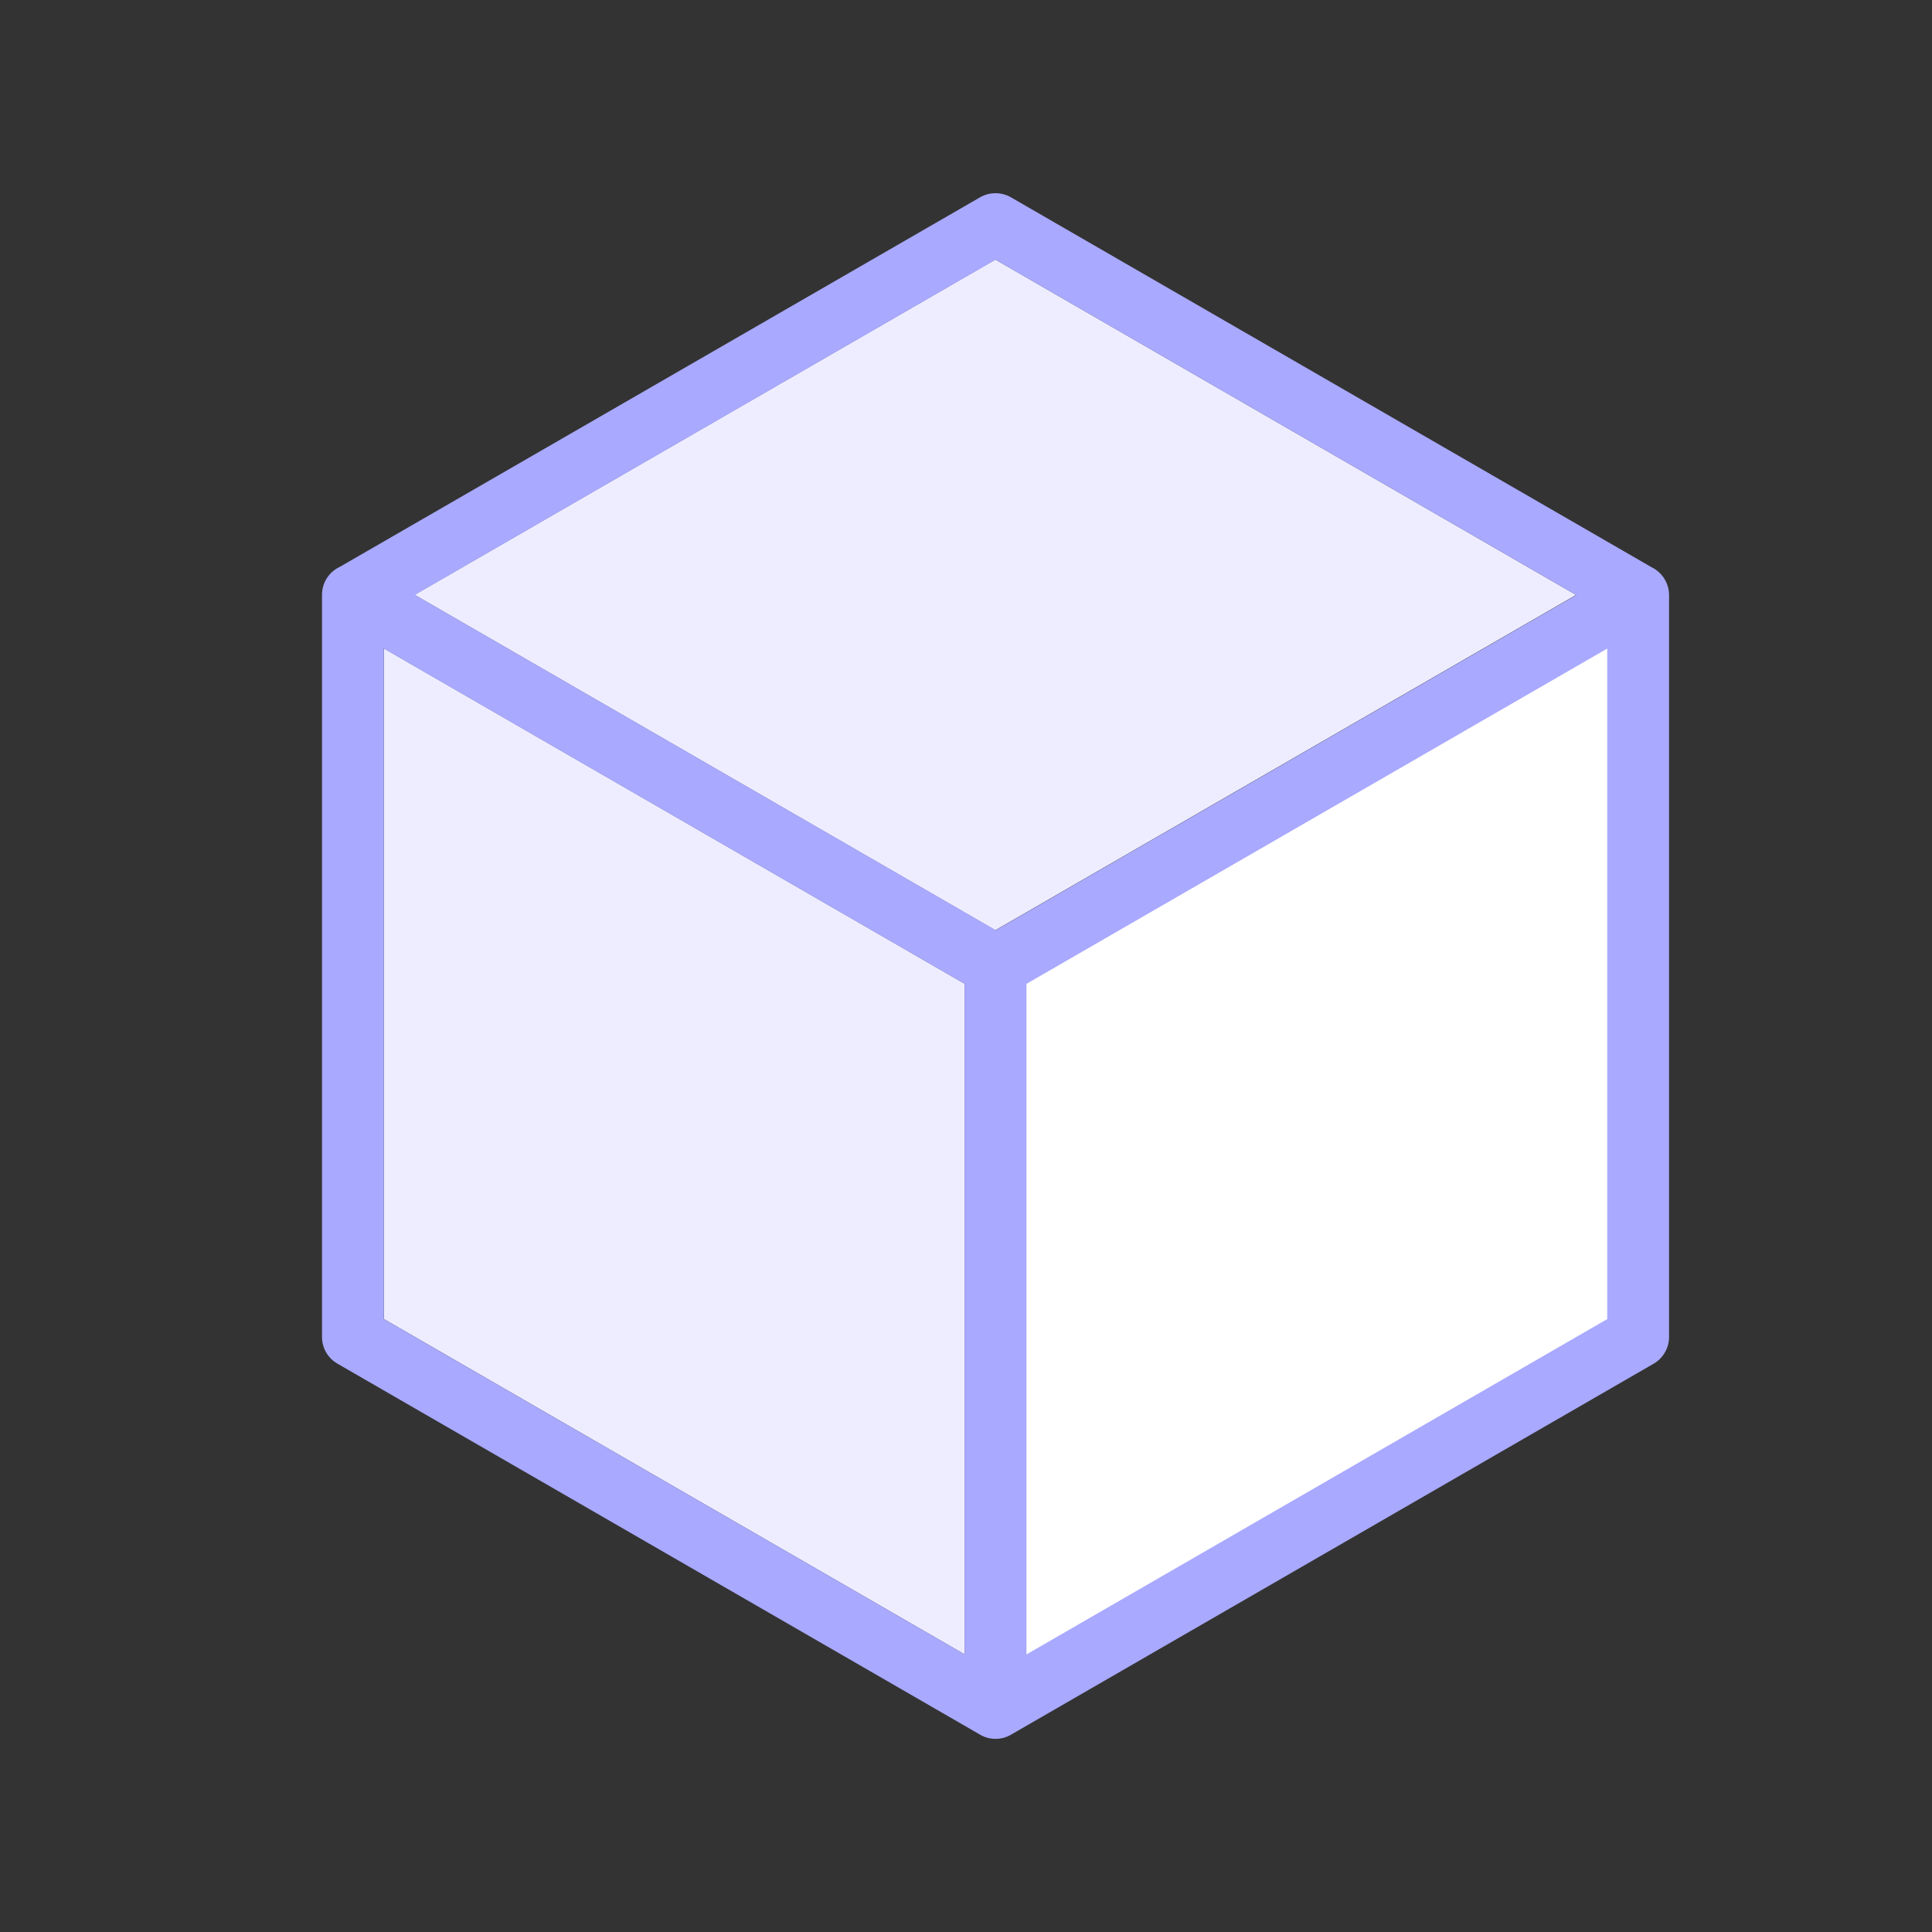 <svg width="30" height="30" viewBox="0 0 30 30" fill="none" xmlns="http://www.w3.org/2000/svg">
<rect x="0" y="0" width="30" height="30" fill="#333333" stroke="none"/>
<path d="M25.439 9.248L25.439 20.769L15.461 26.53L15.461 15.008L25.439 9.248Z" fill="white"/>
<path d="M14.979 25.689L5.961 20.482V10.069L14.979 15.276V25.689Z" fill="#EEEDFF"/>
<path d="M15.456 14.444L6.438 9.236L15.456 4.031L24.473 9.238L15.456 14.444Z" fill="#EEEDFF"/>
<path fill-rule="evenodd" clip-rule="evenodd" d="M17.796 14.205L15.939 15.277V25.69L24.957 20.483V10.071L17.796 14.205ZM25.644 8.807L15.698 3.064C15.625 3.022 15.542 3 15.458 3C15.374 3 15.291 3.022 15.218 3.064L5.284 8.798C5.269 8.805 5.254 8.813 5.24 8.821C5.167 8.863 5.107 8.923 5.064 8.996C5.022 9.069 5 9.152 5 9.236V9.239V20.759C5 20.844 5.022 20.927 5.064 21C5.106 21.073 5.167 21.133 5.24 21.175L15.195 26.922C15.273 26.973 15.365 27.001 15.459 27.001C15.543 27.001 15.626 26.979 15.699 26.936L25.677 21.176C25.75 21.134 25.81 21.074 25.852 21.001C25.895 20.928 25.917 20.845 25.917 20.761V9.24C25.917 9.156 25.895 9.073 25.852 9C25.81 8.927 25.75 8.867 25.677 8.825C25.666 8.818 25.655 8.813 25.644 8.807ZM15.461 14.444L24.476 9.24L15.458 4.033L6.442 9.237L15.461 14.444ZM5.96 10.071V20.482L14.978 25.688V15.277L5.96 10.071Z" fill="#A9A9FF"/>
</svg>
